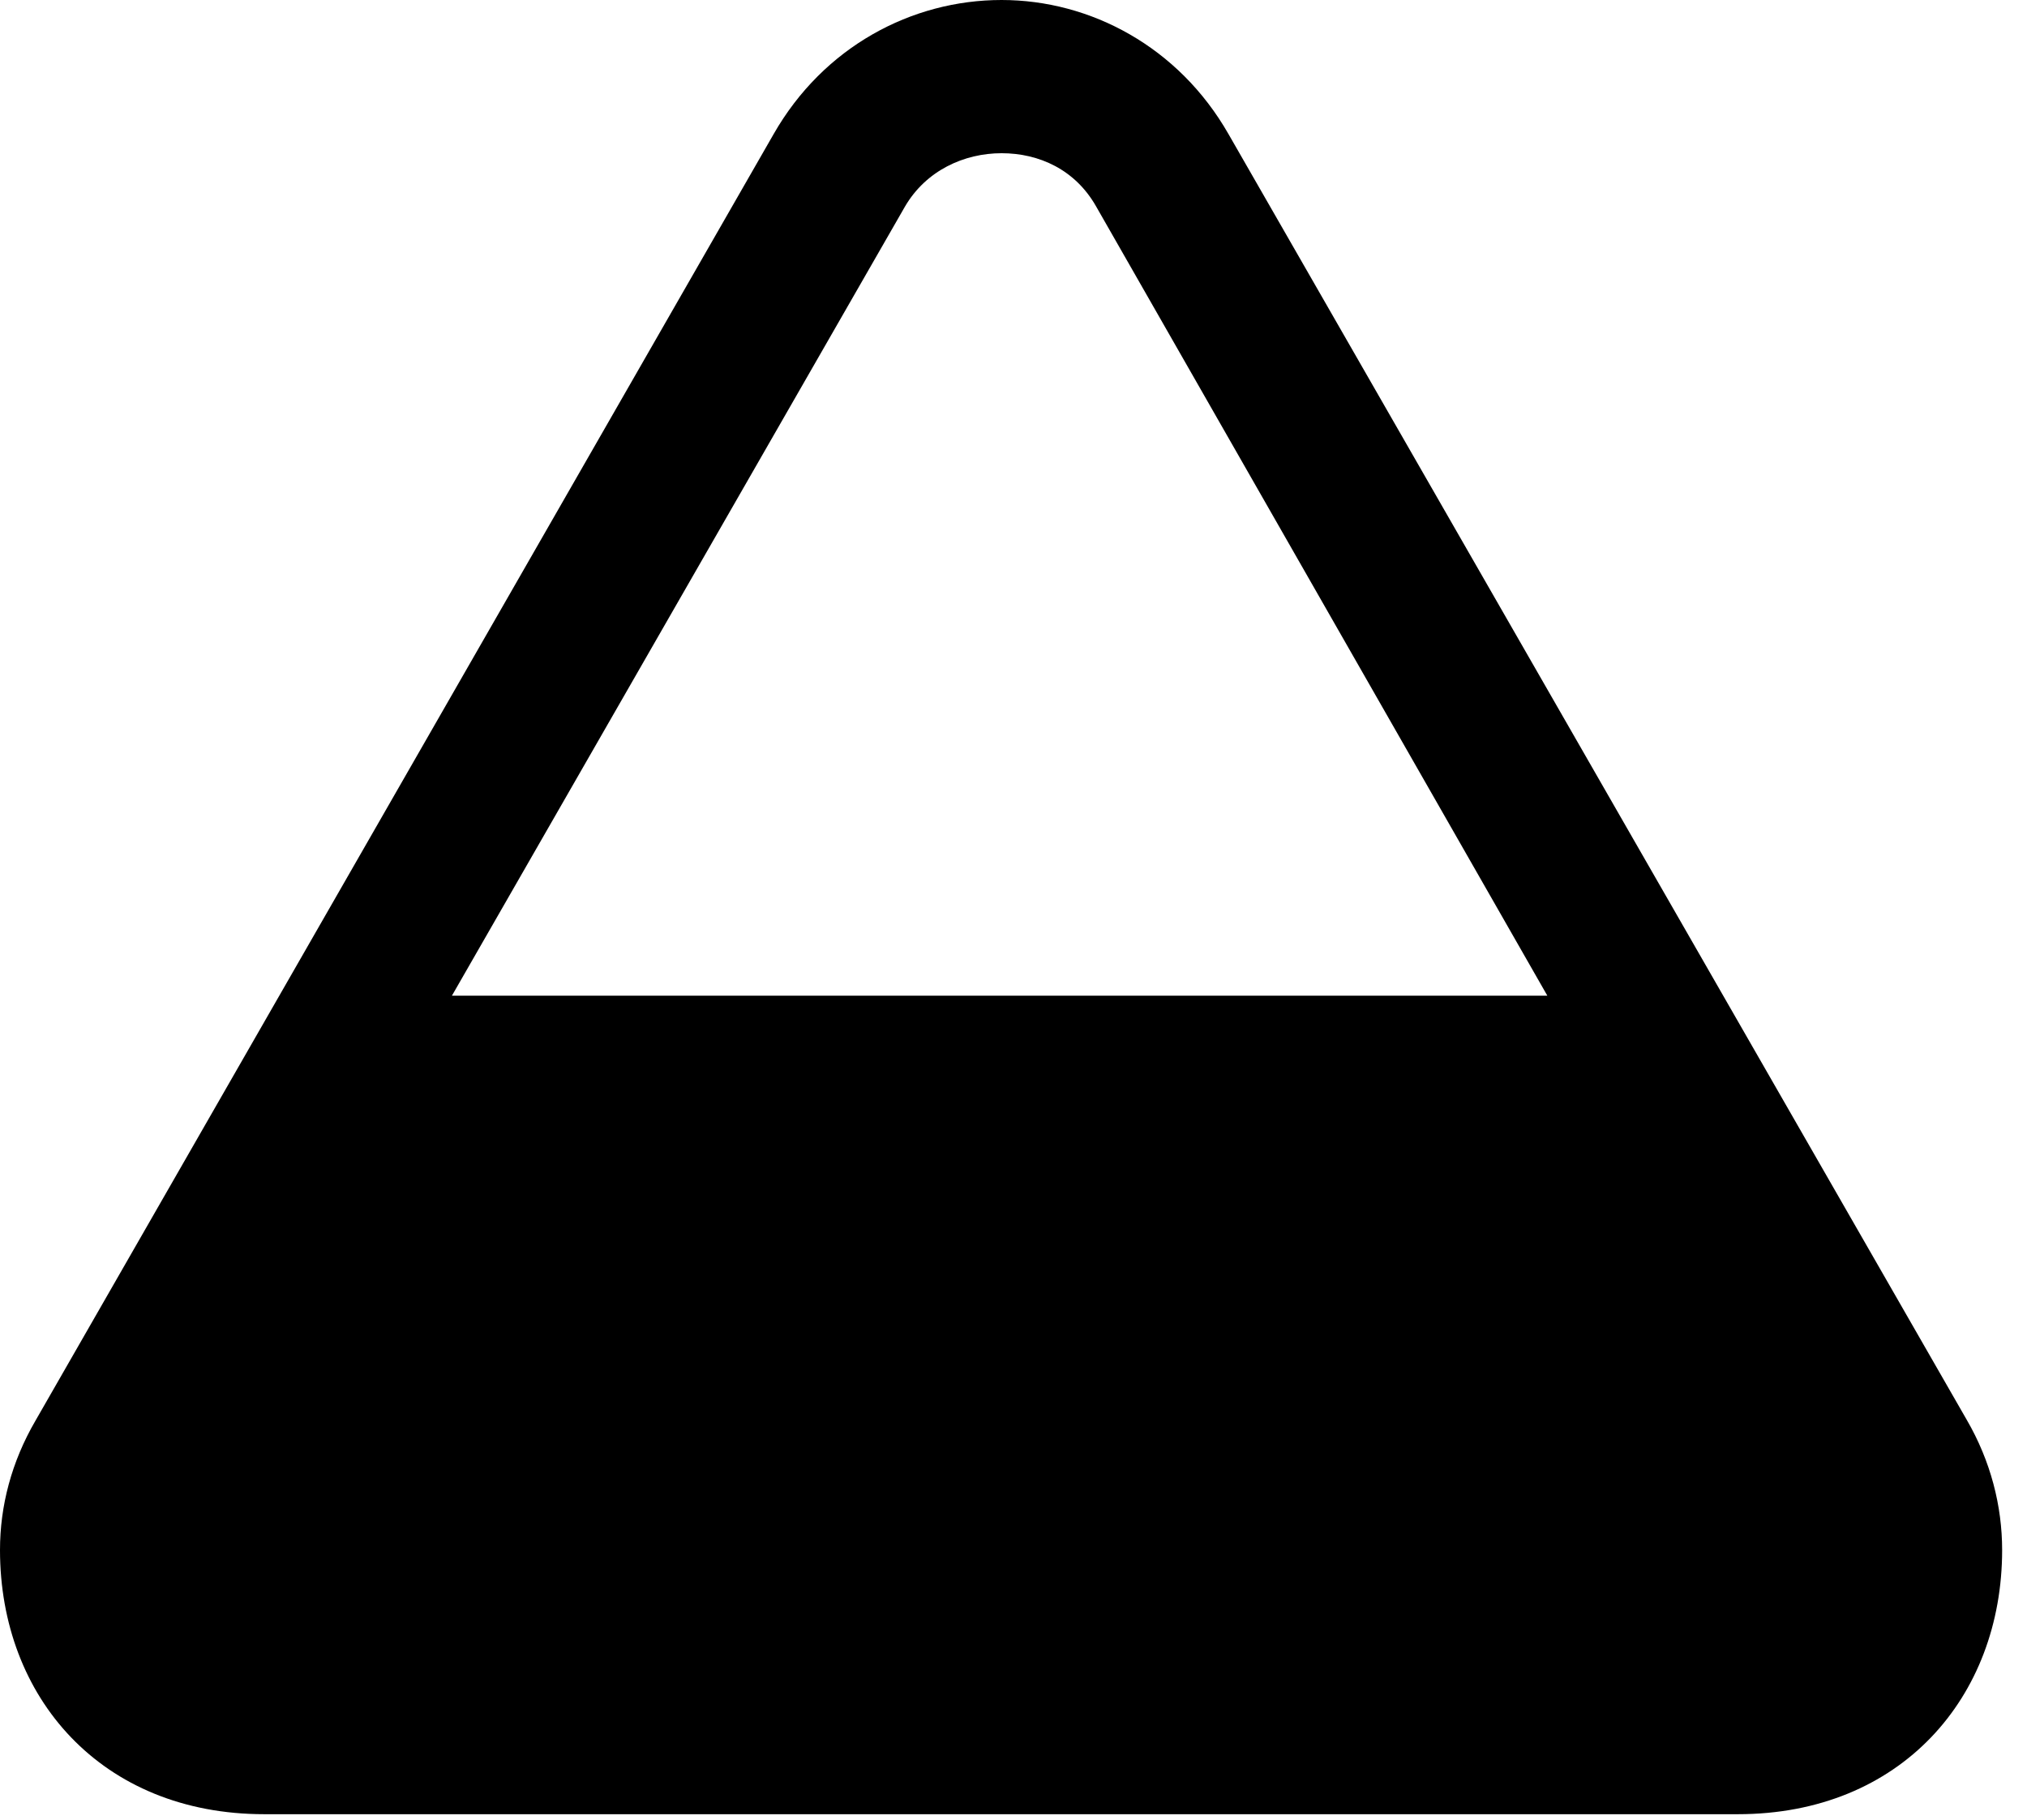 <svg version="1.1" xmlns="http://www.w3.org/2000/svg" xmlns:xlink="http://www.w3.org/1999/xlink" viewBox="0 0 28.943 25.99">
 <g>
  
  <path d="M0 22.135C0 24.24 1.449 25.908 3.773 25.908L24.814 25.908C27.139 25.908 28.588 24.24 28.588 22.135C28.588 21.506 28.424 20.863 28.082 20.275L17.541 1.914C16.83 0.67 15.572 0 14.301 0C13.016 0 11.758 0.67 11.047 1.914L0.506 20.289C0.164 20.877 0 21.506 0 22.135ZM6.453 14.219L12.92 2.953C13.221 2.434 13.768 2.188 14.301 2.188C14.834 2.188 15.354 2.42 15.654 2.953L22.094 14.219Z" style="fill:hsl(0 0 0/0.85)"></path>
 </g>
</svg>